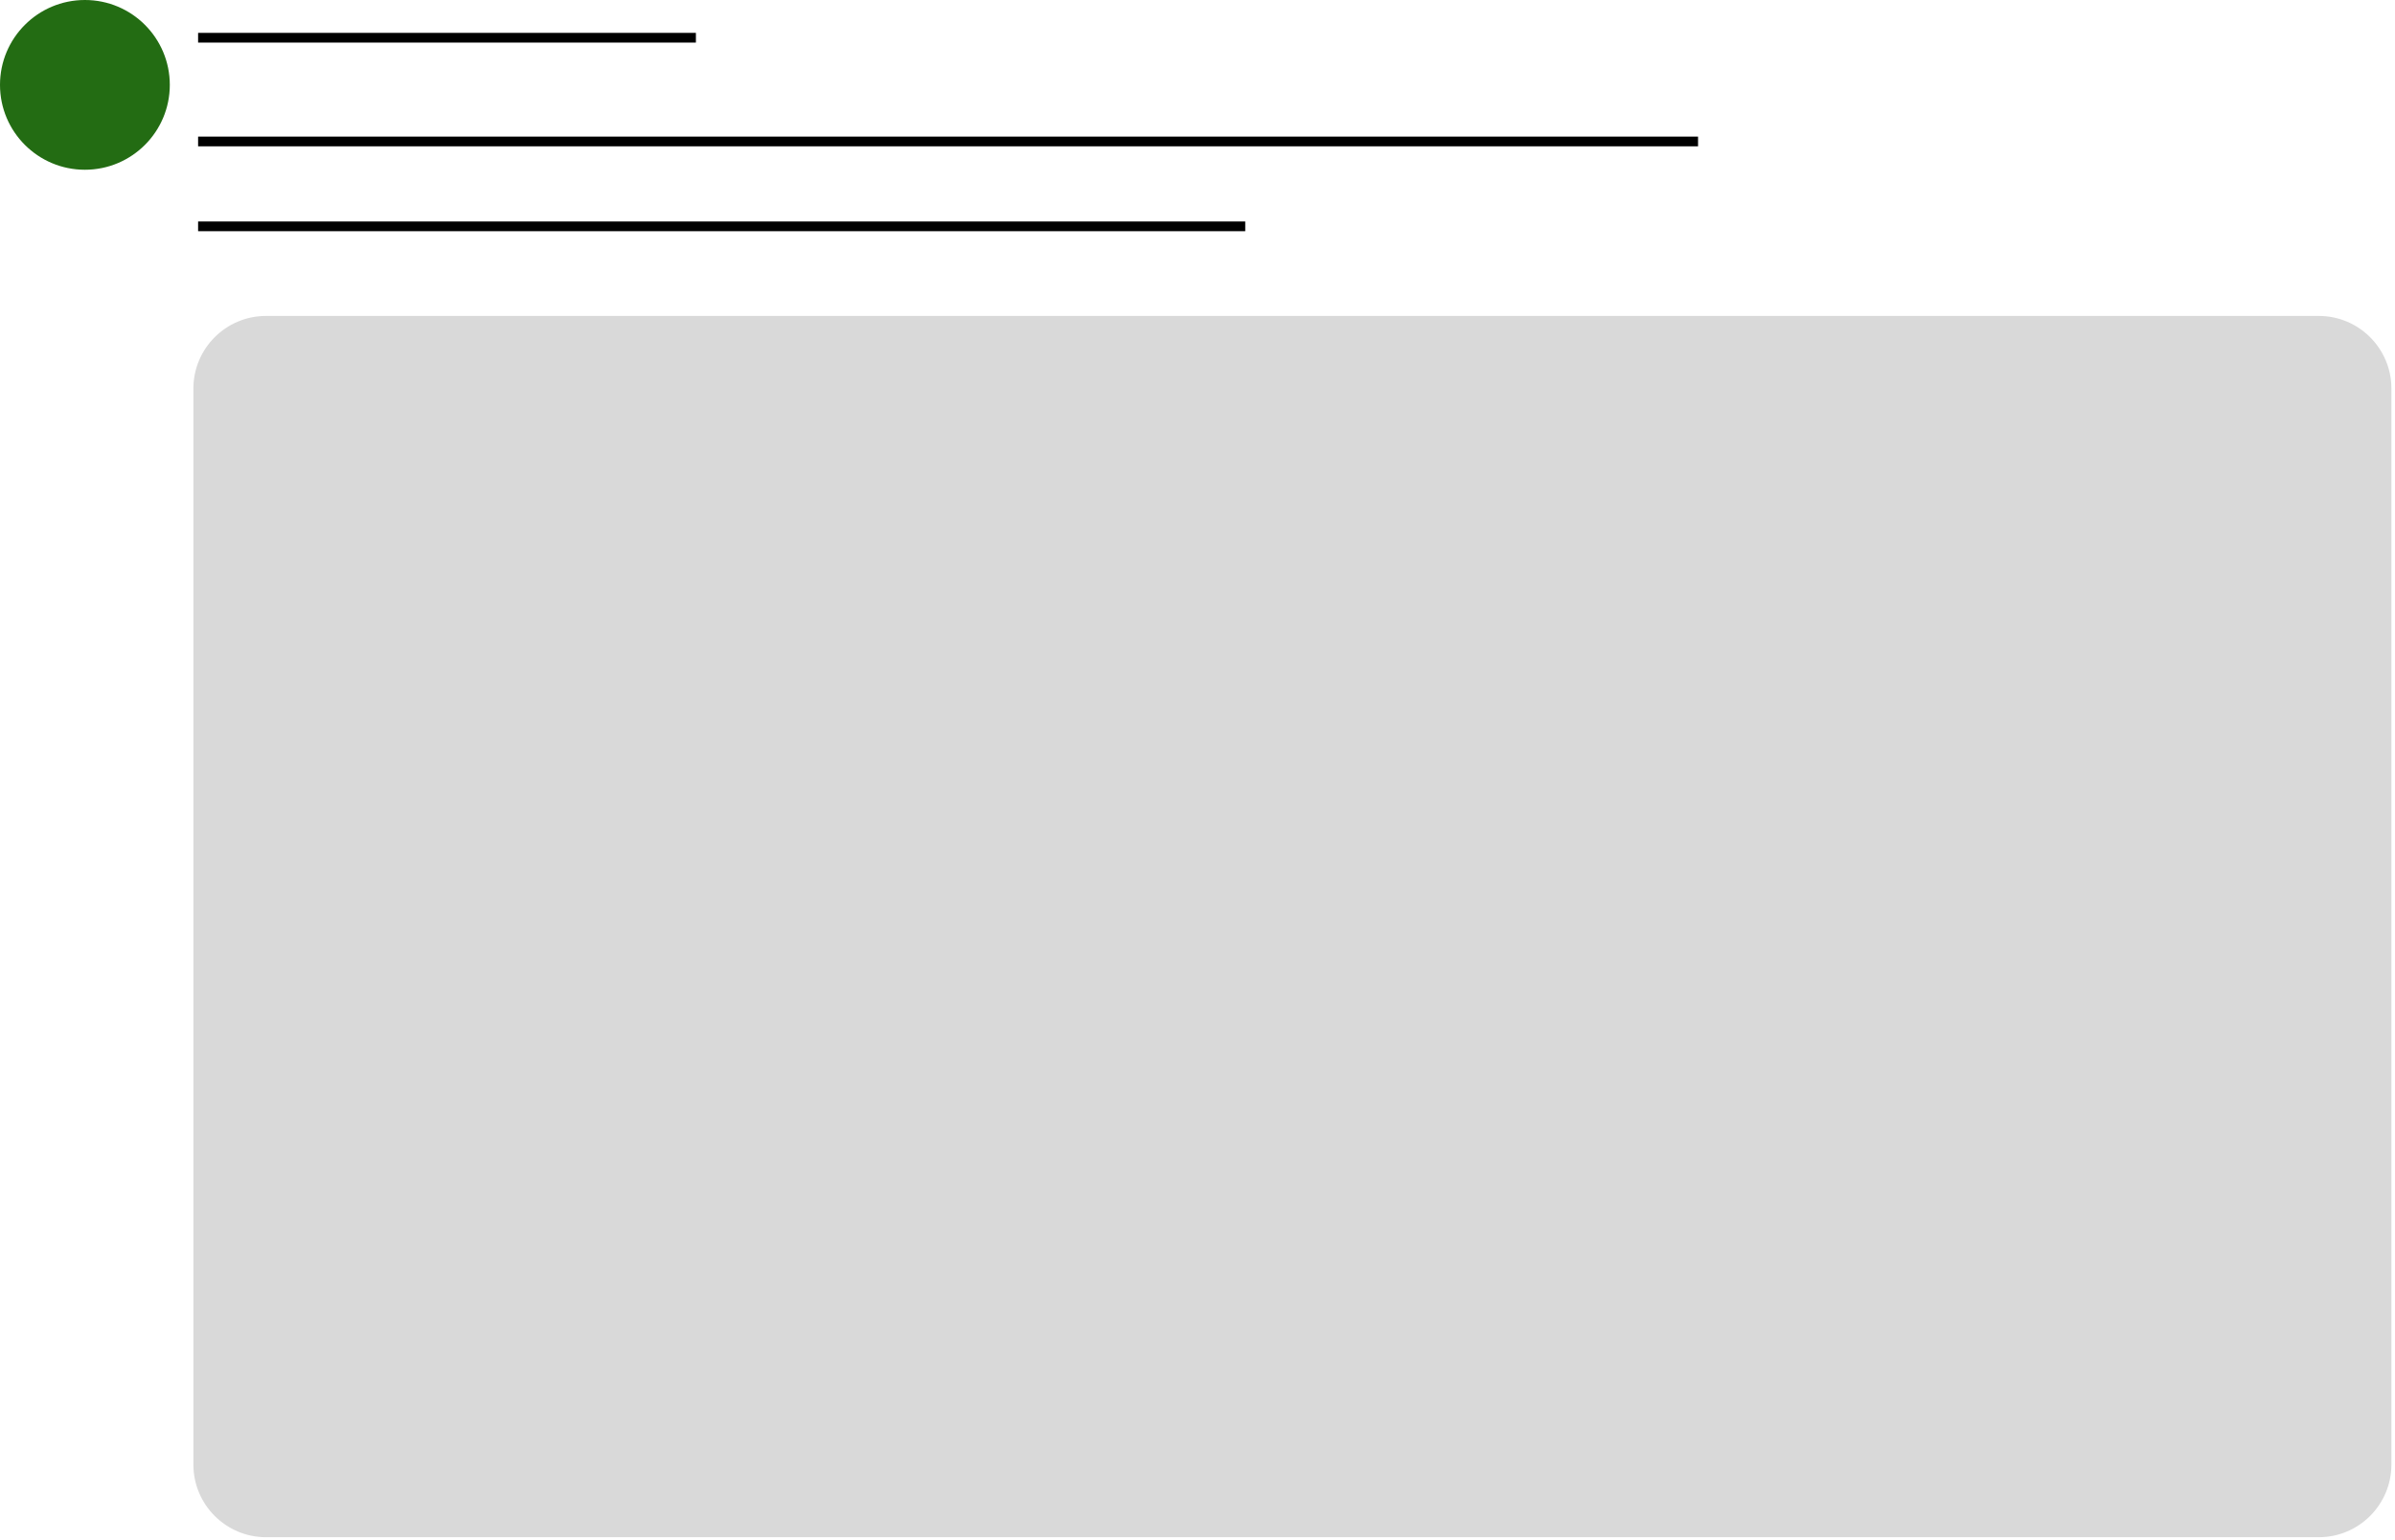 <svg width="493" height="317" viewBox="0 0 493 317" fill="none" xmlns="http://www.w3.org/2000/svg">
<g clip-path="url(#clip0_818_631)">
<path d="M40.779 7.768H143.247" stroke="black" stroke-width="2" stroke-miterlimit="10"/>
<path d="M40.779 46.605H256.326" stroke="black" stroke-width="2" stroke-miterlimit="10"/>
<path d="M40.779 29.128H349.535" stroke="black" stroke-width="2" stroke-miterlimit="10"/>
<path d="M17.477 34.953C27.129 34.953 34.953 27.129 34.953 17.477C34.953 7.825 27.129 0 17.477 0C7.825 0 0 7.825 0 17.477C0 27.129 7.825 34.953 17.477 34.953Z" fill="#236C13"/>
<path d="M477.312 316.524H54.759C46.515 316.524 39.809 309.816 39.809 301.573V80.004C39.809 71.76 46.515 65.053 54.759 65.053H477.312C485.556 65.053 492.262 71.76 492.262 80.004V301.573C492.262 309.816 485.556 316.524 477.312 316.524Z" fill="#D9D9D9"/>
</g>
<defs>
<clipPath id="clip0_818_631">
<rect width="492.262" height="316.523" fill="white"/>
</clipPath>
</defs>
</svg>
